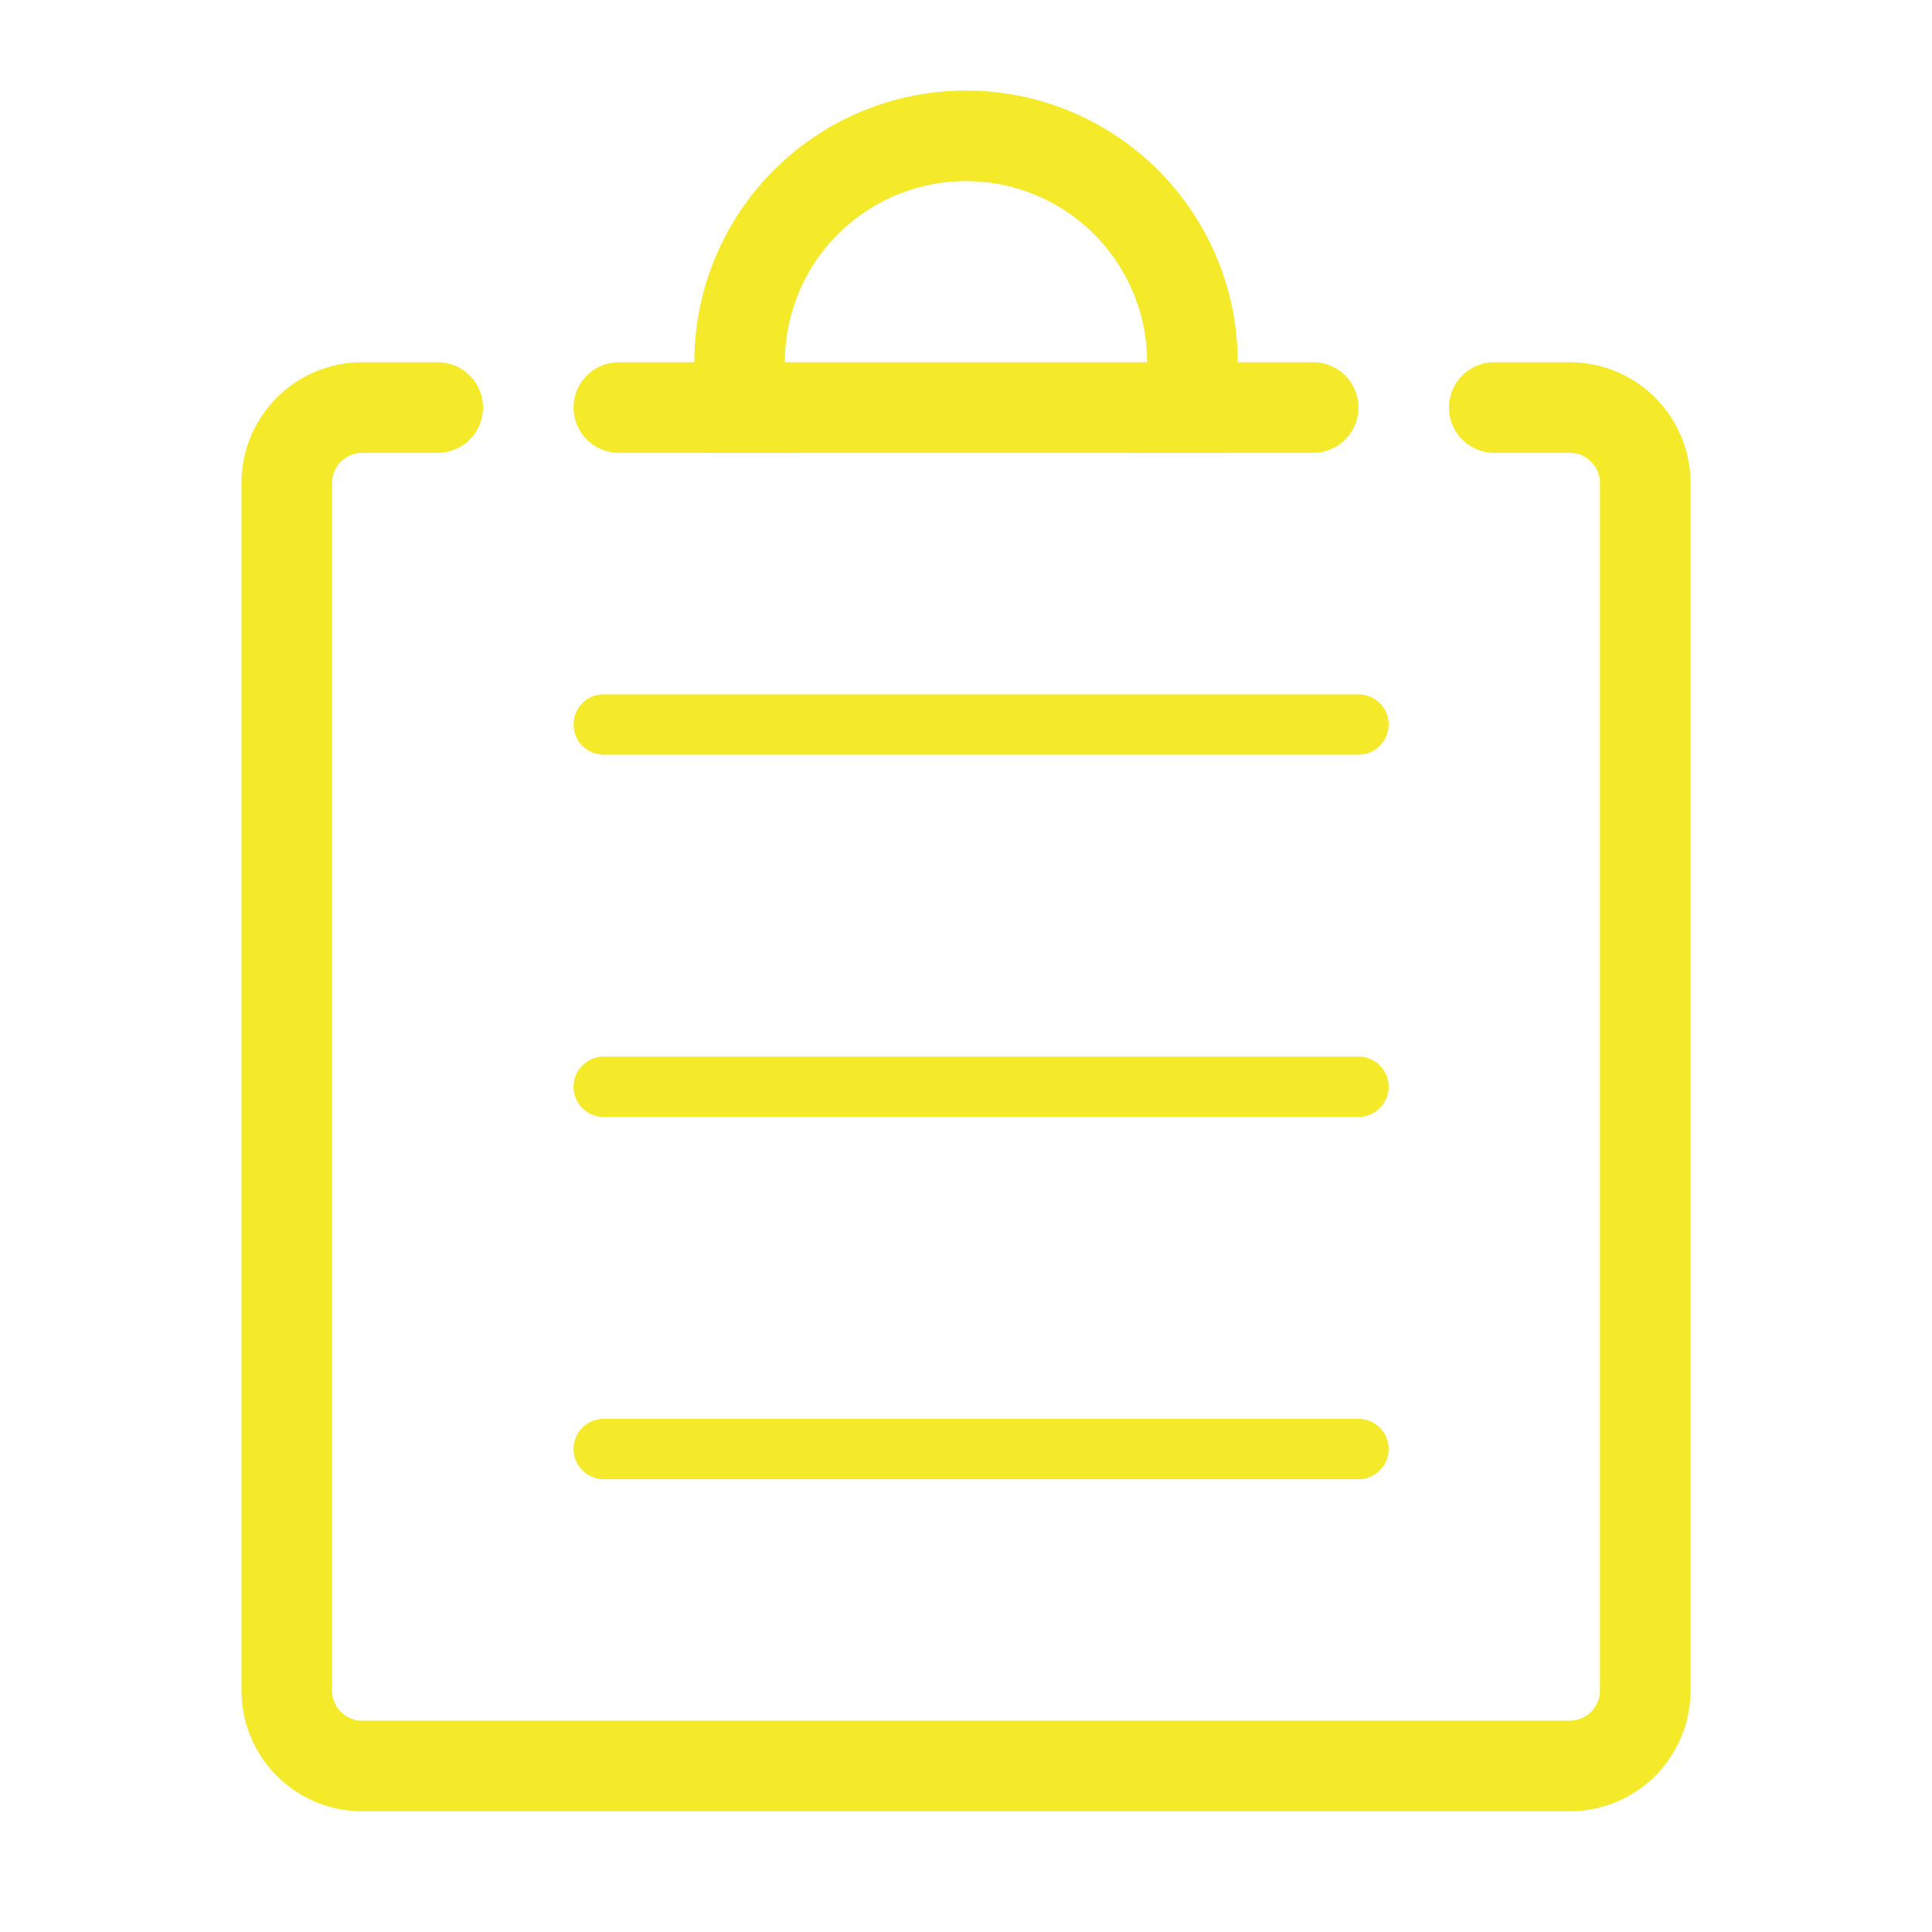 <?xml version="1.0" standalone="no"?><!DOCTYPE svg PUBLIC "-//W3C//DTD SVG 1.1//EN" "http://www.w3.org/Graphics/SVG/1.1/DTD/svg11.dtd"><svg t="1676045193653" class="icon" viewBox="0 0 1024 1024" version="1.1" xmlns="http://www.w3.org/2000/svg" p-id="6801" xmlns:xlink="http://www.w3.org/1999/xlink" width="200" height="200"><path d="M696 192h-368a24 24 0 0 0 0 48h368a24 24 0 0 0 0-48z m136 0h-40a24 24 0 0 0 0 48H832a16 16 0 0 1 16 16v640a16 16 0 0 1-16 16H192a16 16 0 0 1-16-16V256a16 16 0 0 1 16-16h40a24 24 0 0 0 0-48H192a64 64 0 0 0-64 64v640a64 64 0 0 0 64 64h640a64 64 0 0 0 64-64V256a64 64 0 0 0-64-64z" fill="#f4ea2a" p-id="6802"></path><path d="M320 752h400a16 16 0 0 1 16 16 16 16 0 0 1-16 16H320a16 16 0 0 1-16-16 16 16 0 0 1 16-16zM320 560h400a16 16 0 0 1 16 16 16 16 0 0 1-16 16H320a16 16 0 0 1-16-16 16 16 0 0 1 16-16zM320 368h400a16 16 0 0 1 16 16 16 16 0 0 1-16 16H320a16 16 0 0 1-16-16 16 16 0 0 1 16-16z" fill="#f4ea2a" p-id="6803"></path><path d="M656 192a144 144 0 0 0-288 0v8a140.64 140.64 0 0 0 5.76 40h51.04a93.44 93.44 0 0 1-8.8-40V192a96 96 0 0 1 192 0v8a93.44 93.44 0 0 1-8.8 40h51.04a140.64 140.64 0 0 0 5.76-40z" fill="#f4ea2a" p-id="6804"></path></svg>